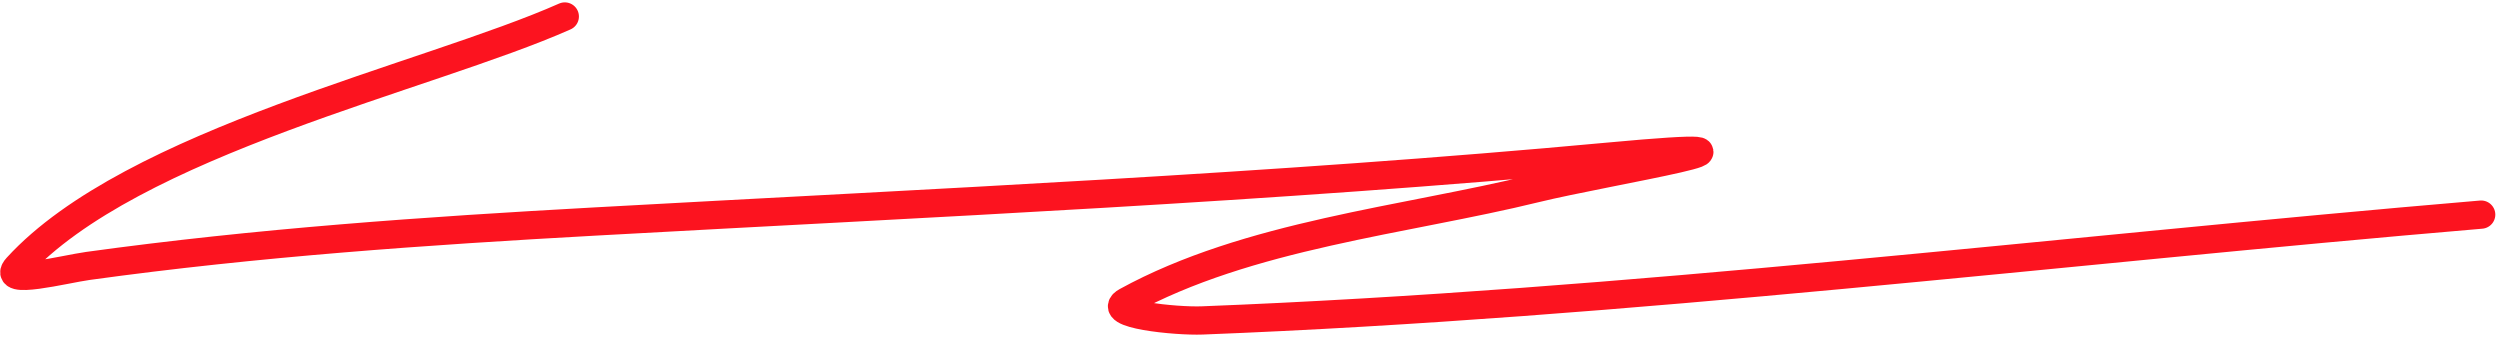<svg width="177" height="24" viewBox="0 0 177 24" fill="none" xmlns="http://www.w3.org/2000/svg">
<path d="M39.988 1.168C30.273 5.479 9.344 10.03 1.215 18.918C0.004 20.242 4.57 19.056 6.232 18.827C18.202 17.173 30.125 16.347 42.163 15.681C66.099 14.355 90.025 13.3 113.926 11.087C128.784 9.711 113.75 12.105 108.701 13.343C99.484 15.604 88.368 16.619 79.76 21.339C78.1 22.248 83.279 22.758 85.112 22.687C115.303 21.512 145.546 17.747 175.668 15.195" stroke="#FC131F" stroke-width="2" stroke-linecap="round"/>
</svg>
